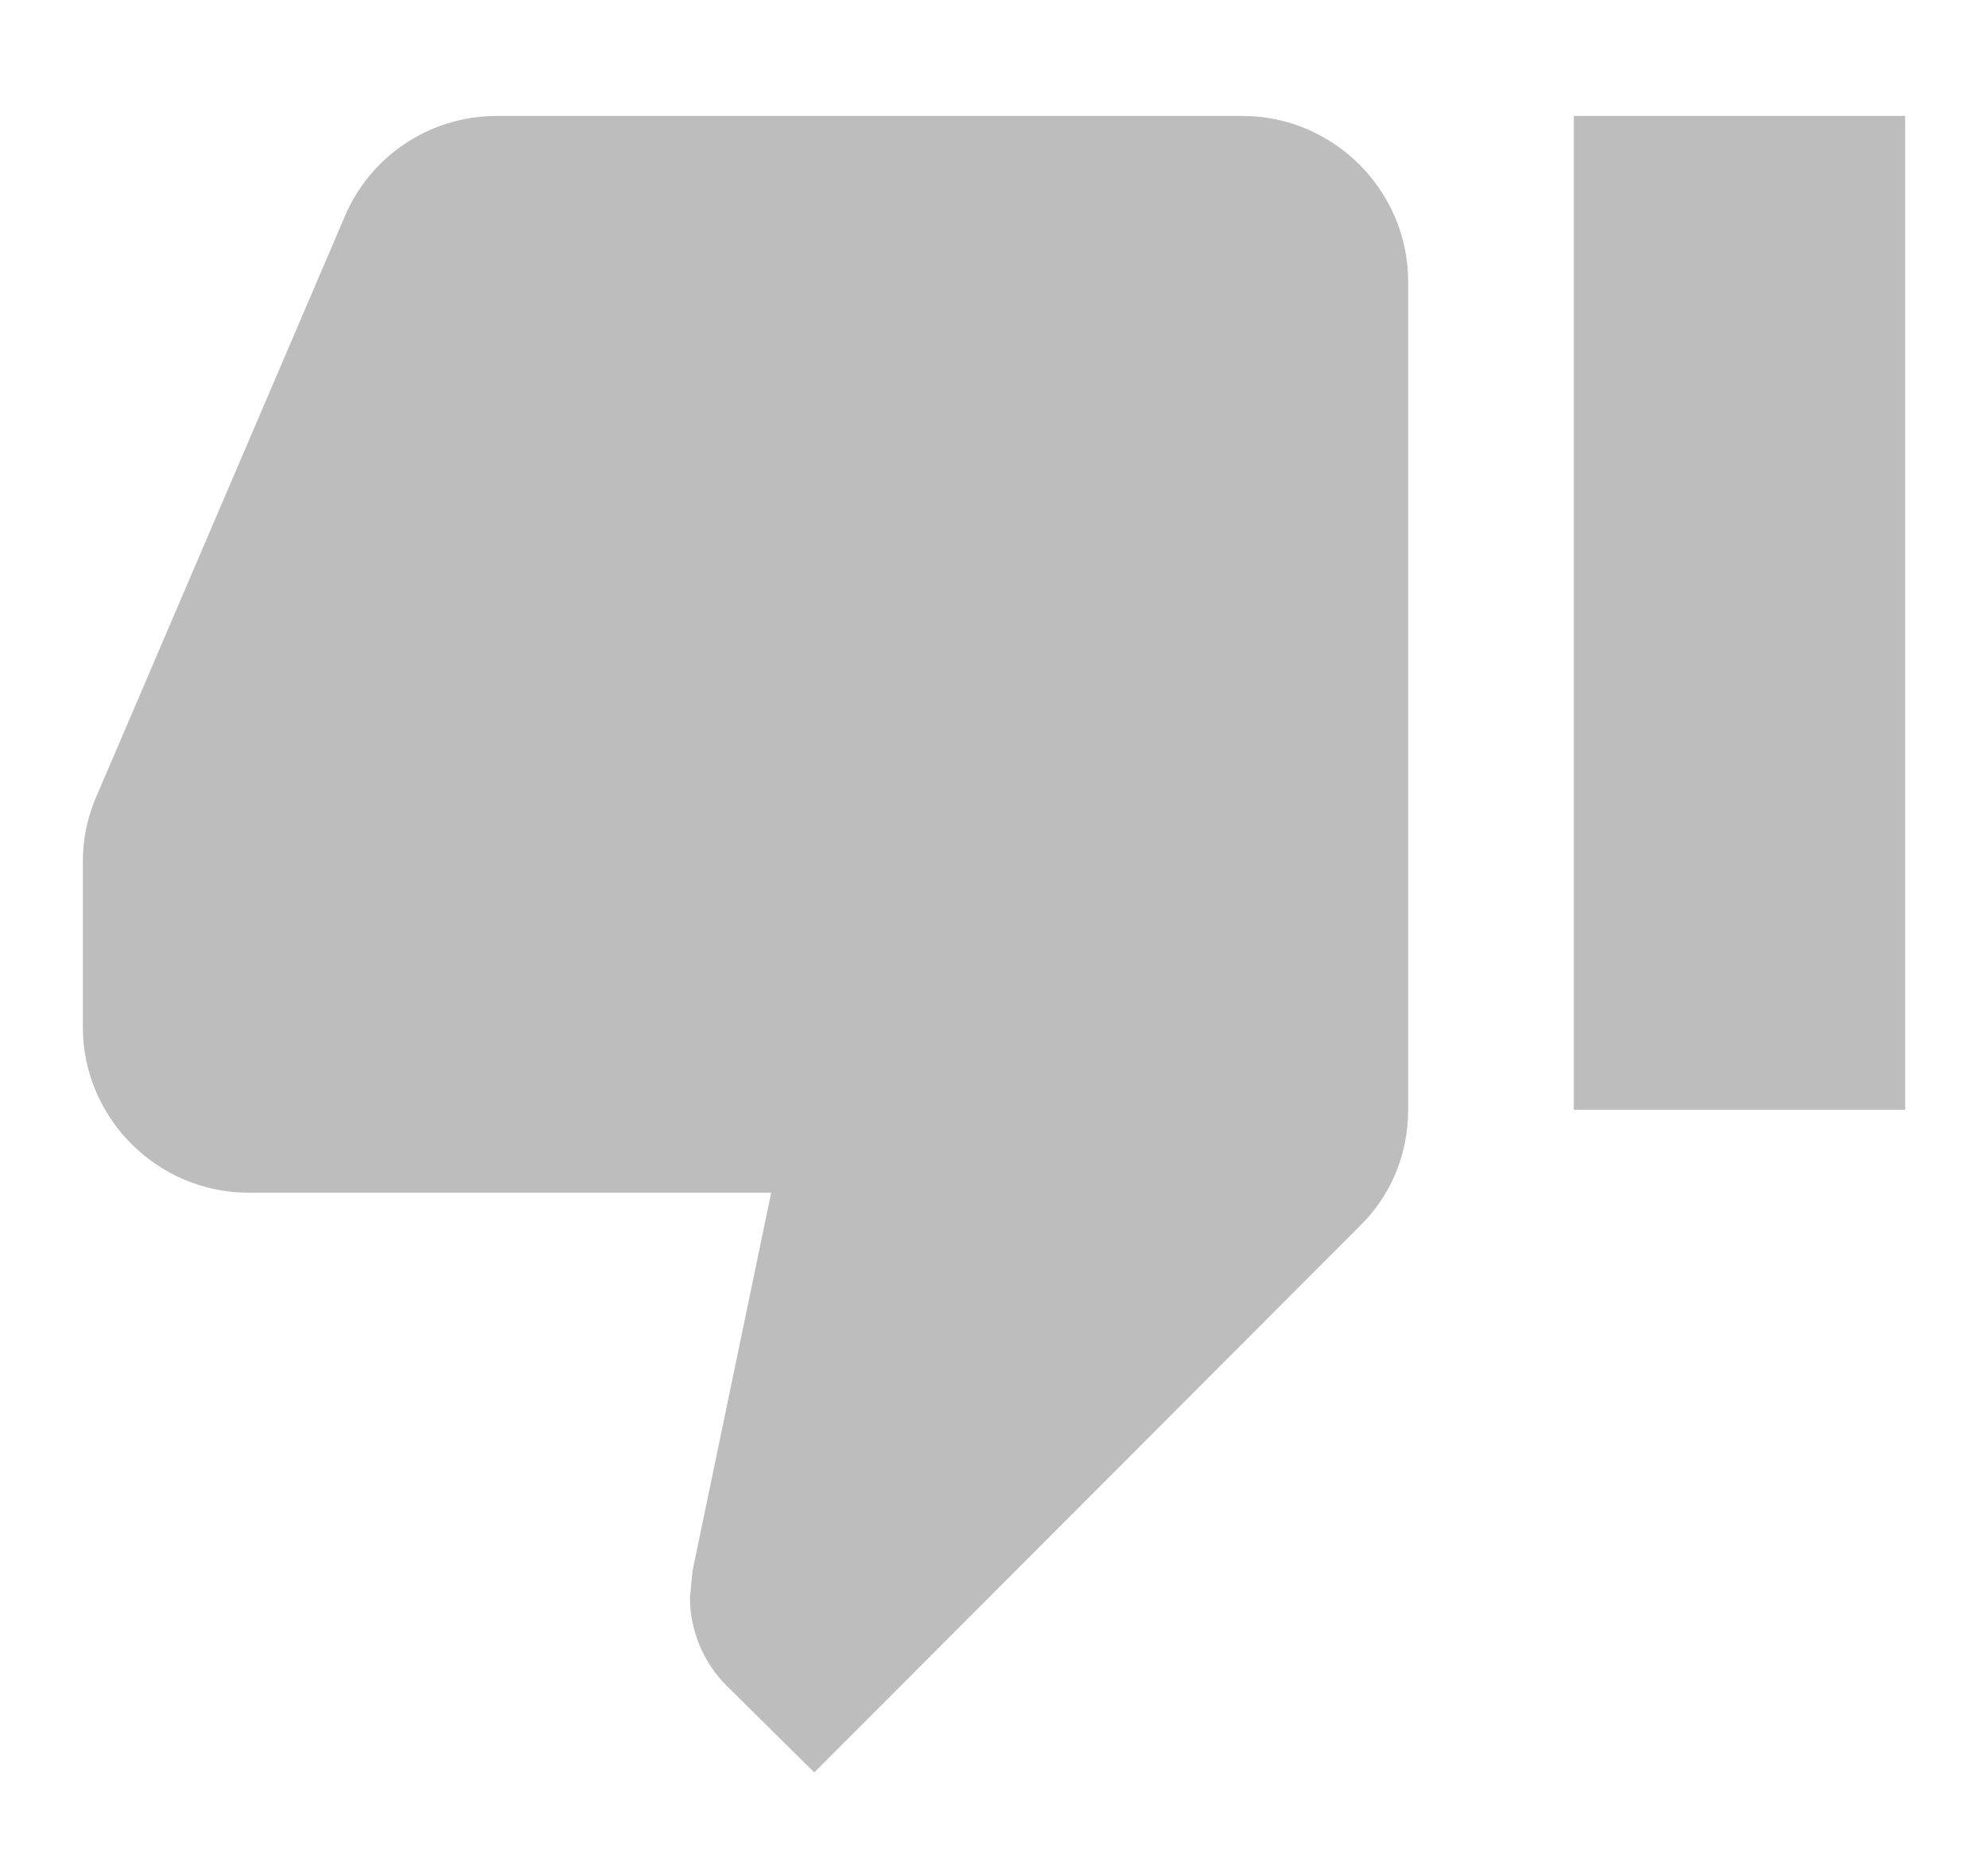 <svg width="15" height="14" viewBox="0 0 15 14" fill="none" xmlns="http://www.w3.org/2000/svg">
<path d="M14.375 0.875H11.875L11.875 8.375H14.375L14.375 0.875ZM0.625 7.75C0.625 8.438 1.188 9 1.875 9L5.819 9L5.225 11.856L5.206 12.056C5.206 12.312 5.312 12.55 5.481 12.719L6.144 13.375L10.256 9.256C10.488 9.031 10.625 8.719 10.625 8.375L10.625 2.125C10.625 1.438 10.062 0.875 9.375 0.875L3.75 0.875C3.231 0.875 2.788 1.188 2.6 1.637L0.713 6.044C0.656 6.188 0.625 6.338 0.625 6.5V7.75Z" fill="#BDBDBD"/>
</svg>
